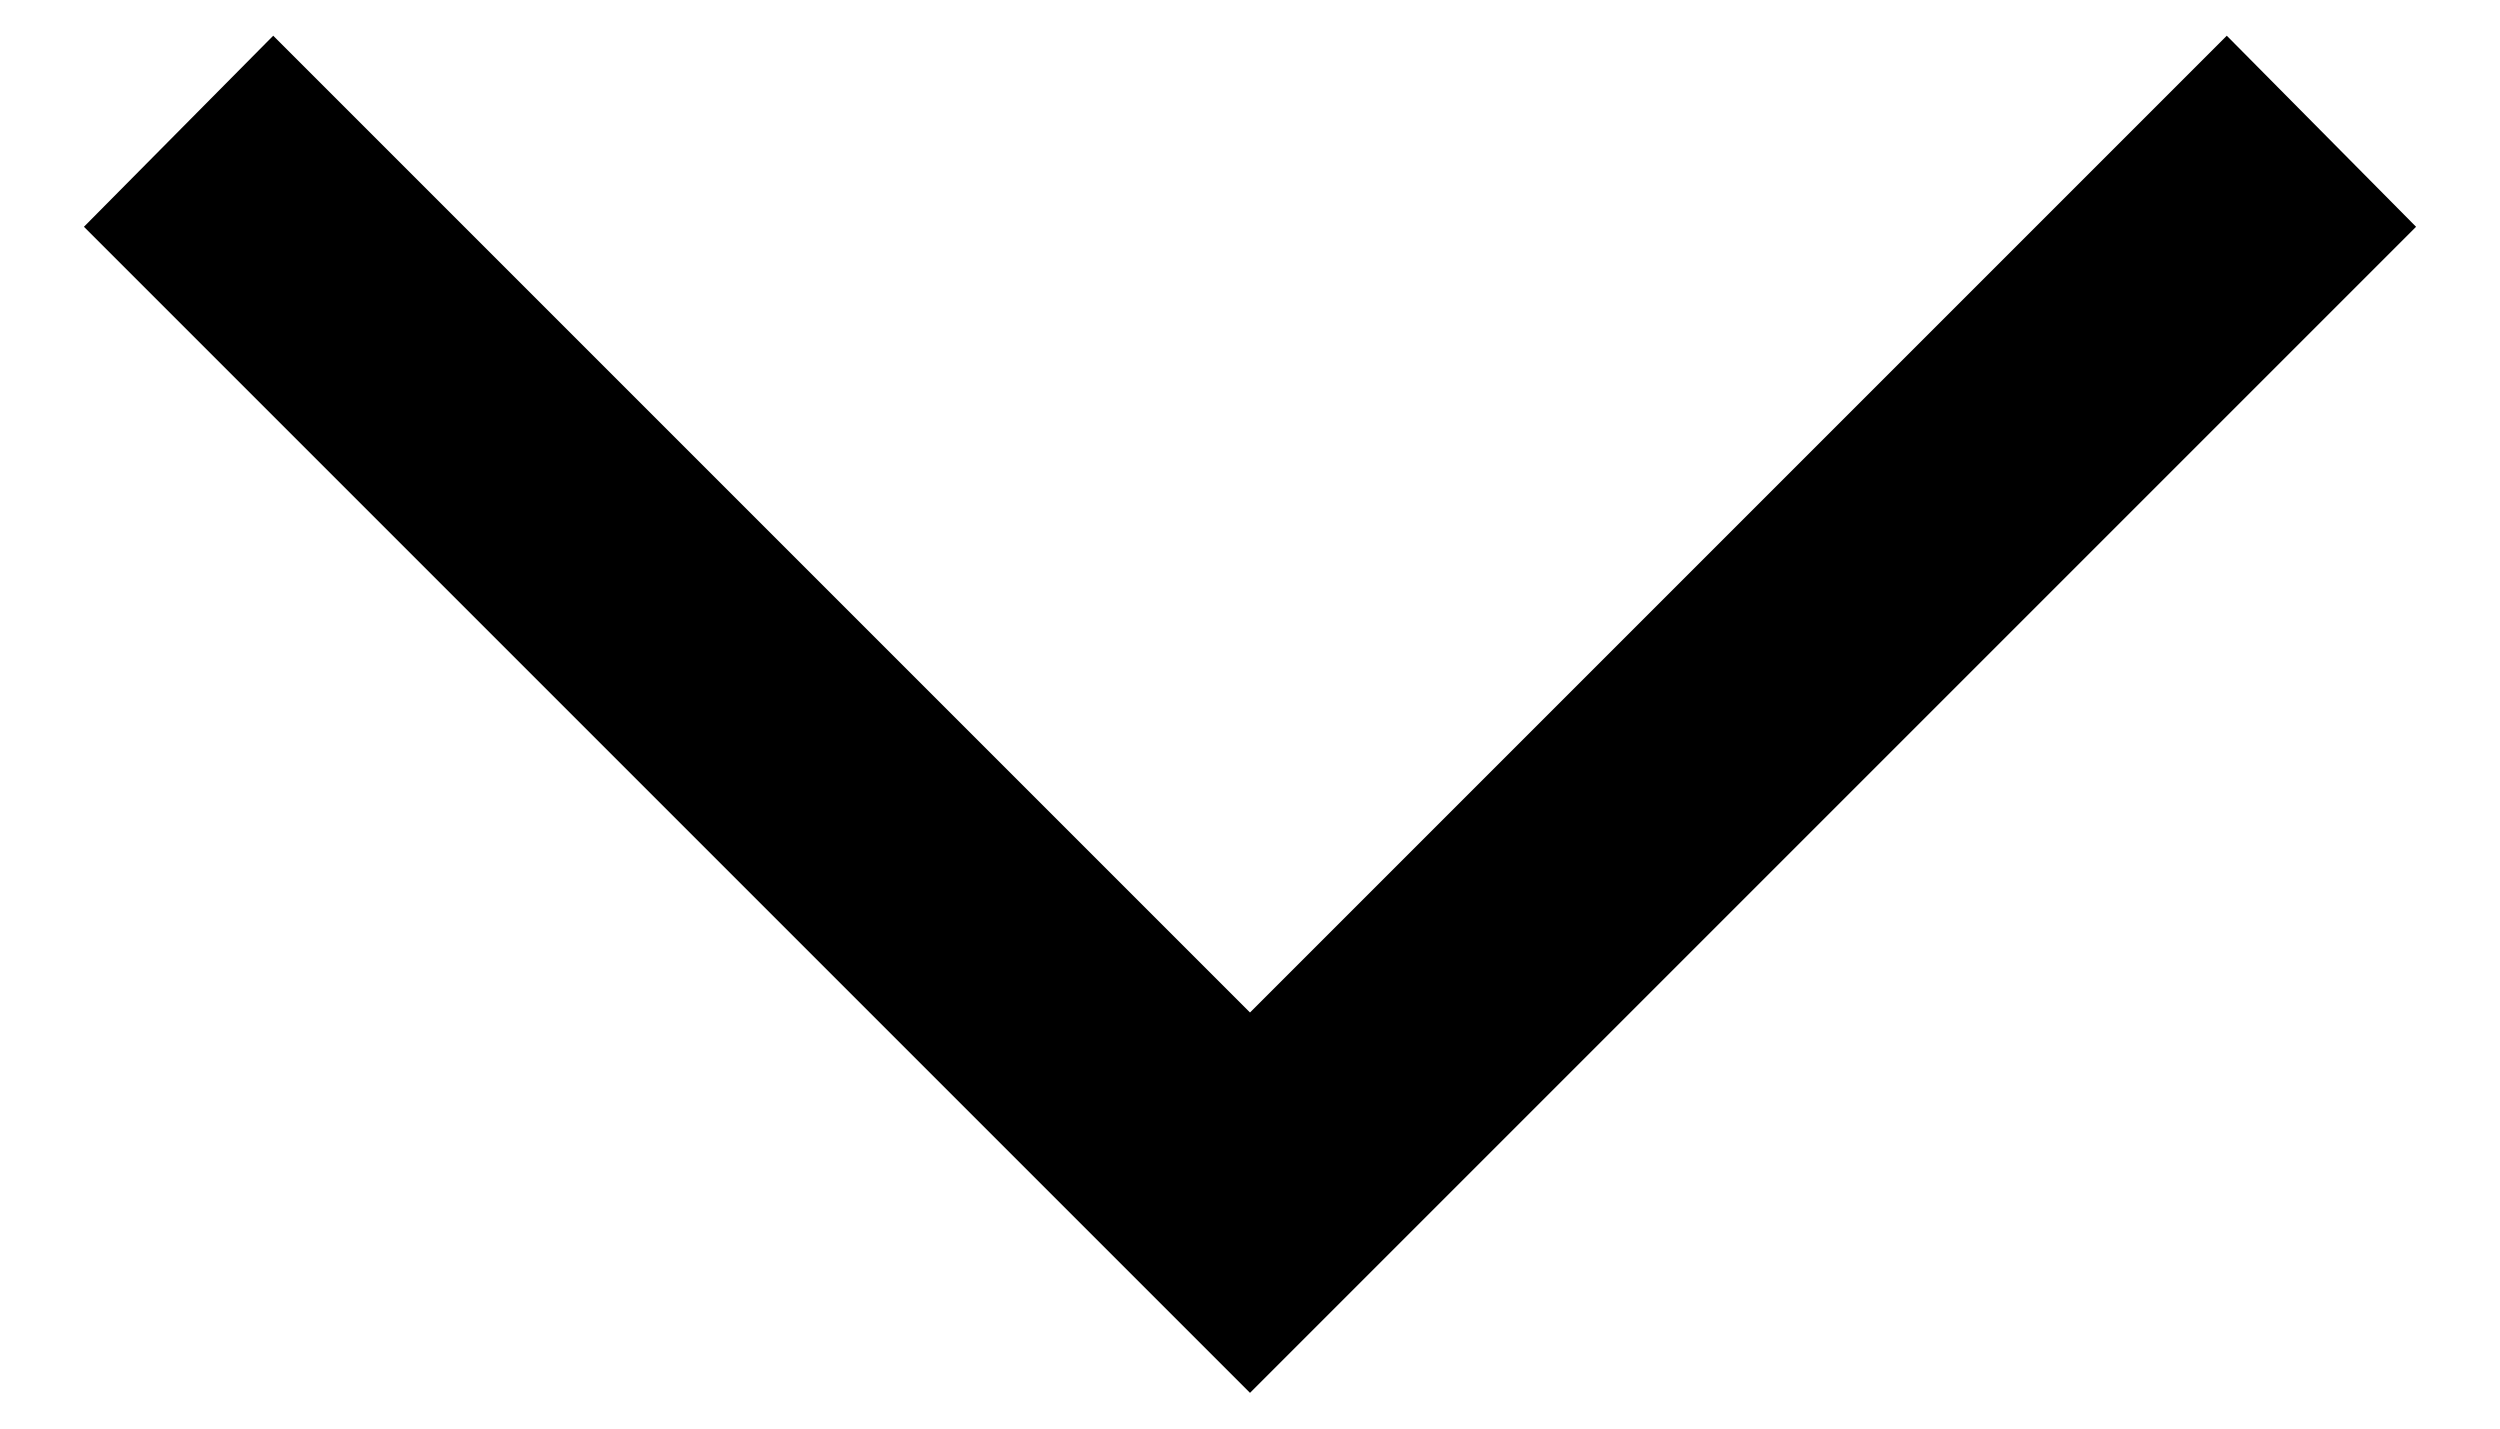 <?xml version="1.0" encoding="utf-8"?>
<svg version="1.1" xmlns="http://www.w3.org/2000/svg" xmlns:xlink="http://www.w3.org/1999/xlink" x="0px" y="0px"
	 viewBox="0 0 14 8" style="enable-background:new 0 0 14 8;" xml:space="preserve">
<polygon points="7,7.8 0.47,1.27 1.53,0.2 7,5.67 12.47,0.2 13.53,1.27 "/>
</svg>
